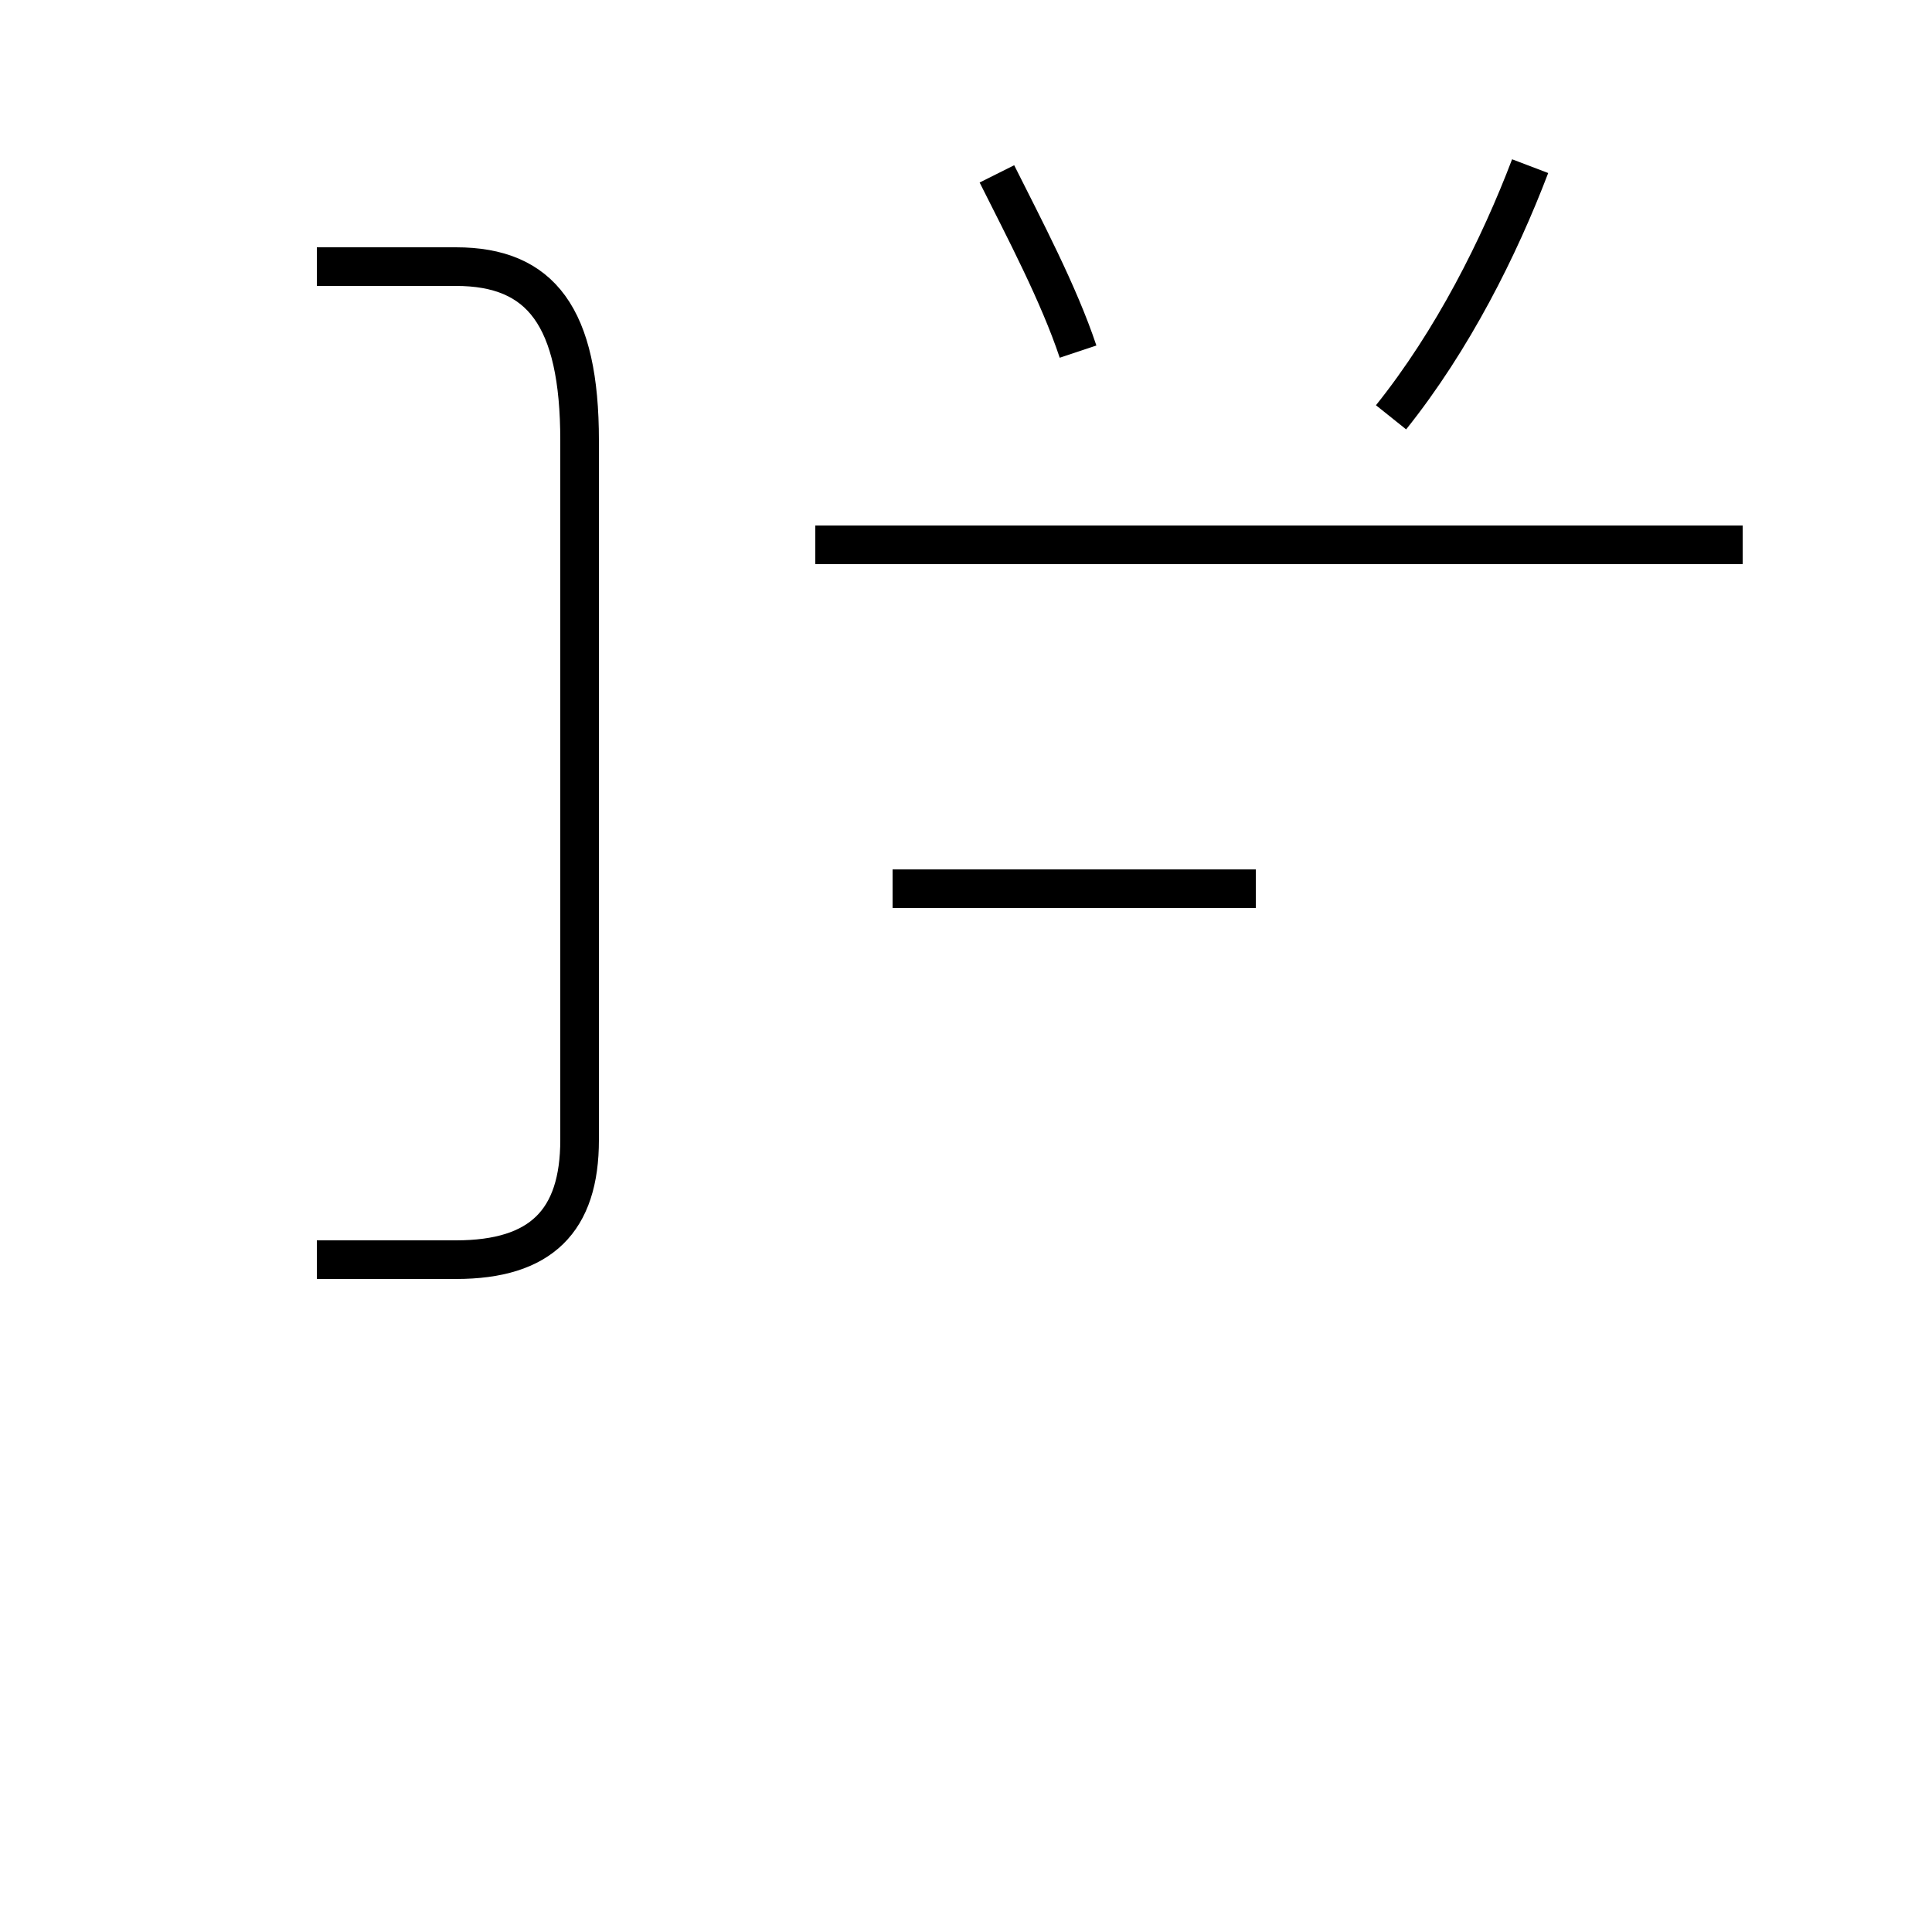<?xml version='1.0' encoding='utf8'?>
<svg viewBox="0.0 -44.0 50.0 50.0" version="1.1" xmlns="http://www.w3.org/2000/svg">
<rect x="0.0" y="-44.0" width="50.0" height="50.0" fill="#808080" stroke="none"/>
<rect x="-1000" y="-1000" width="2000" height="2000" stroke="white" fill="white"/>
<g style="fill:none; stroke:#000000;  stroke-width:1">
<path d="M 8.2 11.4 L 11.8 11.4 C 14.0 11.4 15.0 12.4 15.0 14.5 L 15.0 32.6 C 15.0 35.8 14.0 37.1 11.8 37.1 L 8.2 37.1 M 27.9 34.9 C 27.4 36.4 26.5 38.1 25.8 39.5 M 23.1 21.0 L 32.5 21.0 M 45.1 29.9 L 21.1 29.9 M 39.6 39.7 C 38.8 37.6 37.6 35.2 36.0 33.2 " transform="scale(1, -1)" />
</g>
</svg>